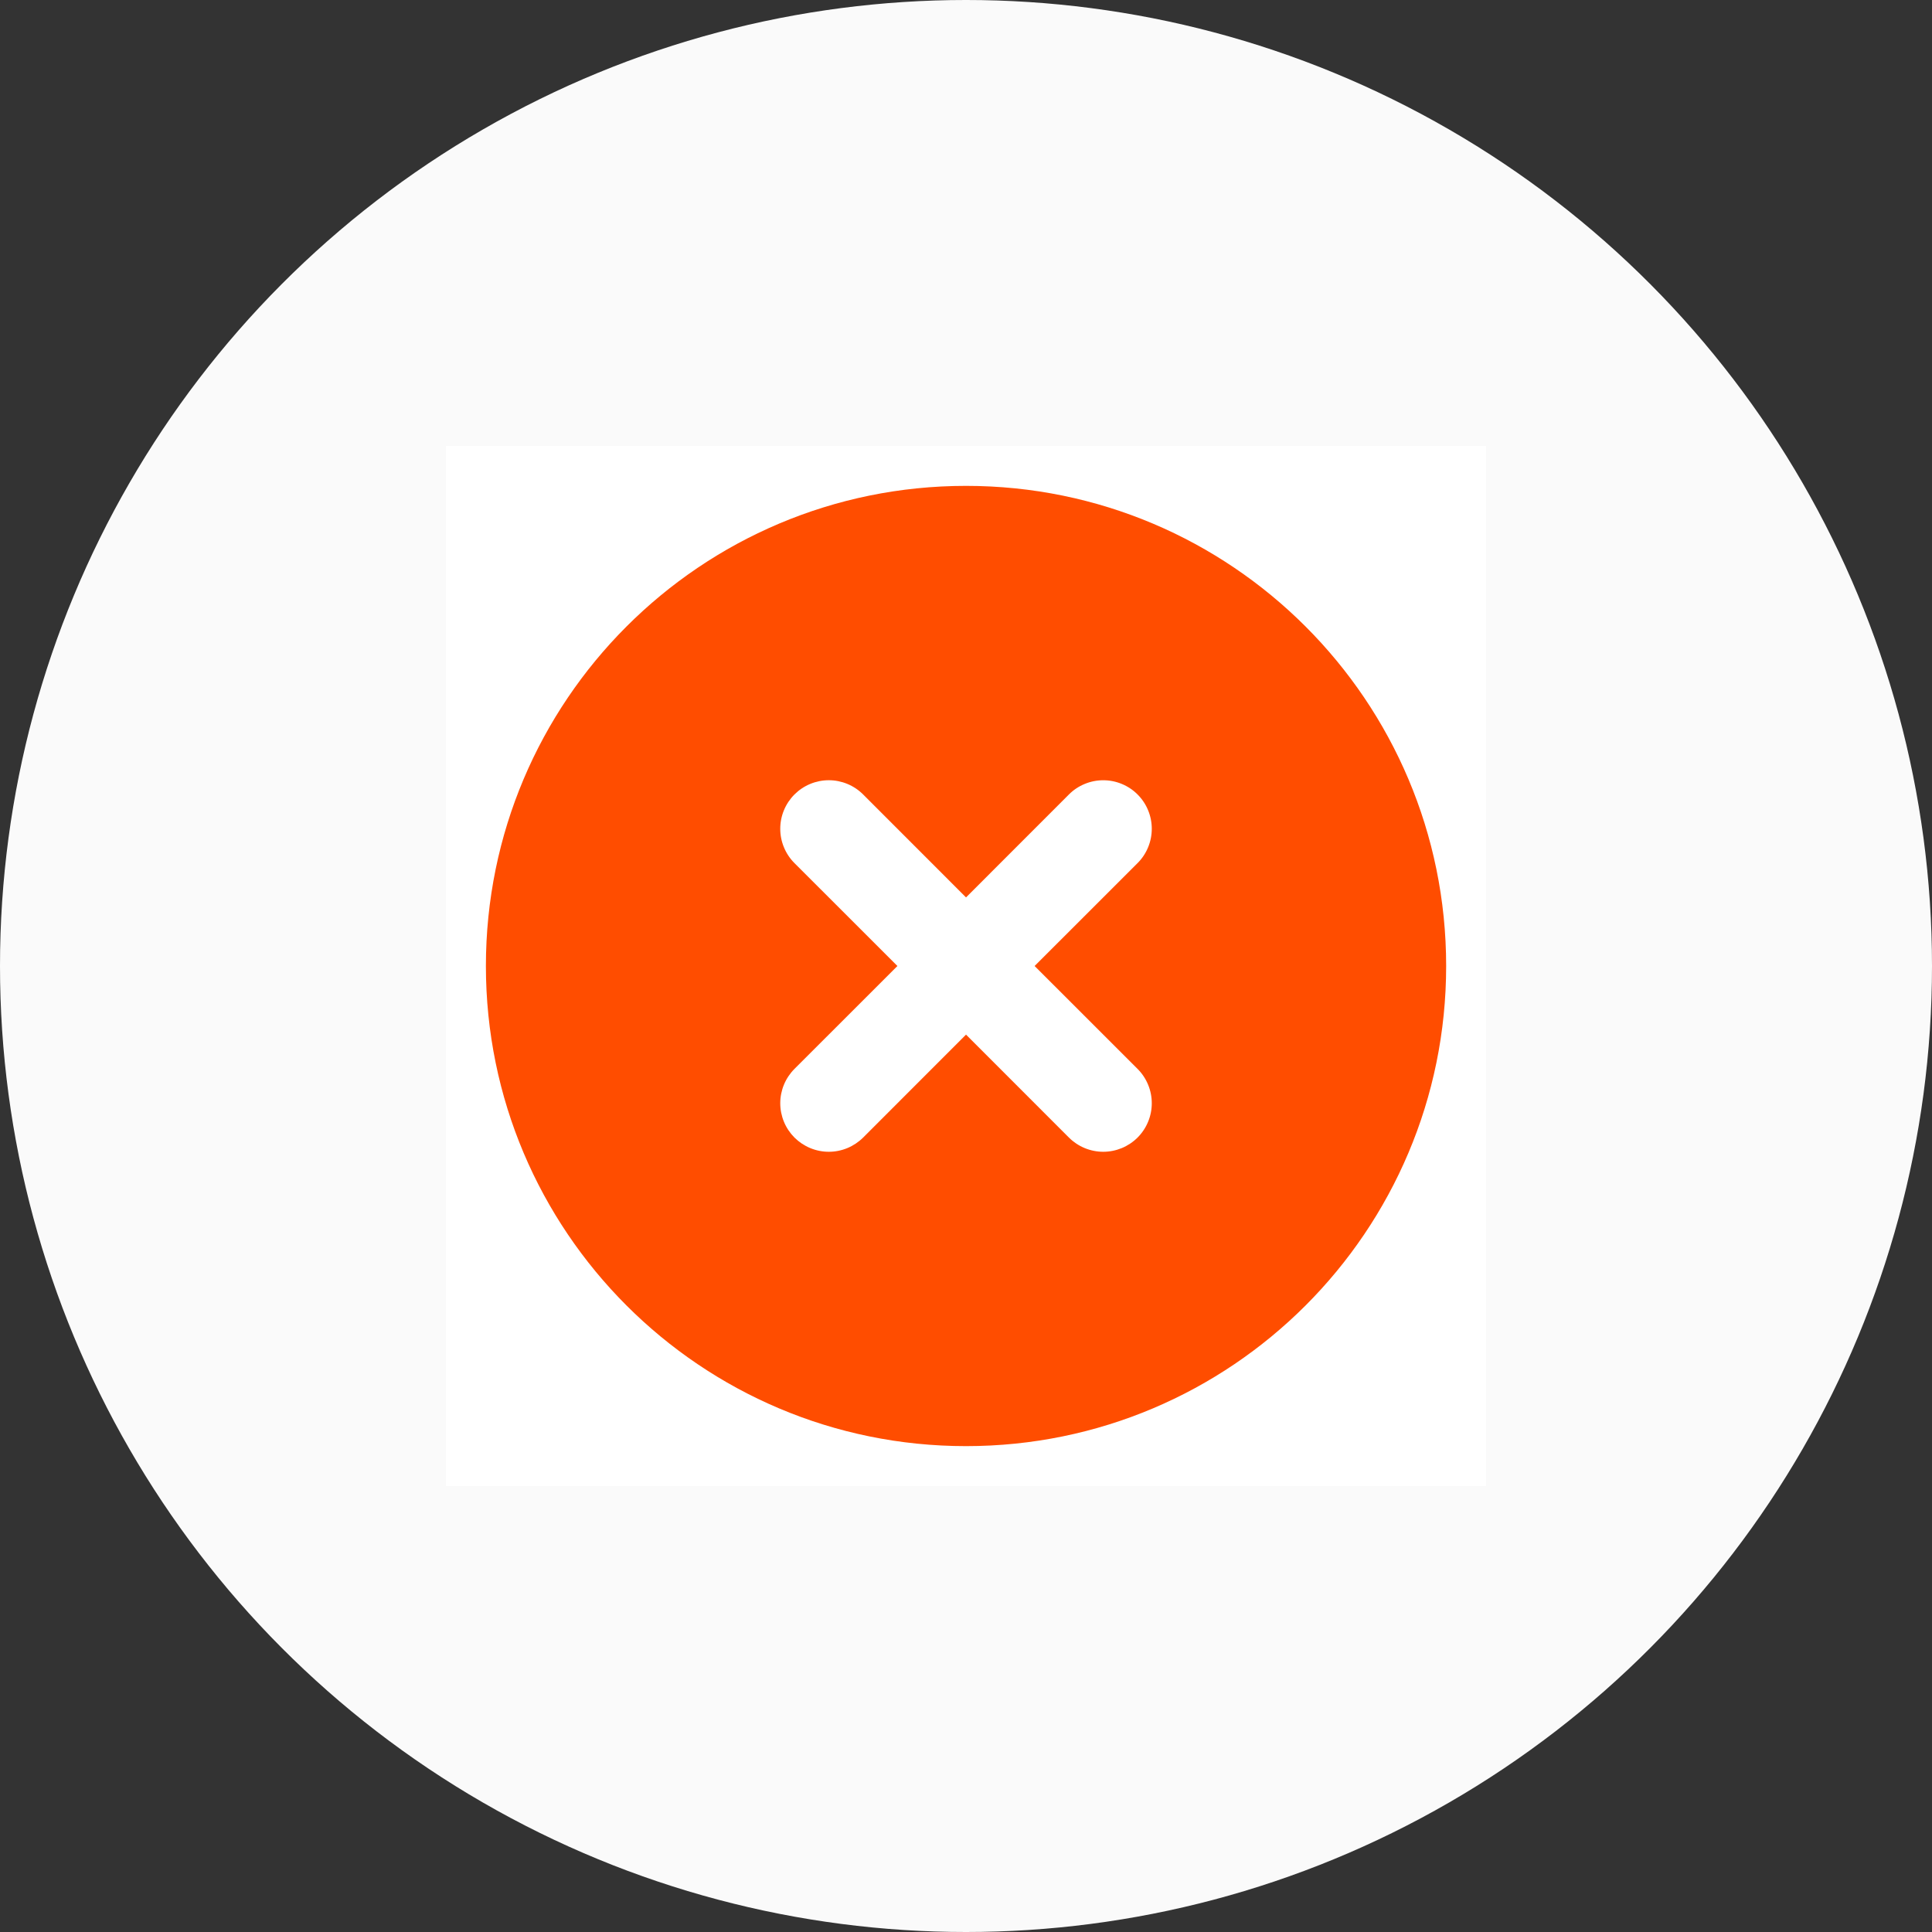 <svg width="70" height="70" viewBox="0 0 70 70" fill="none" xmlns="http://www.w3.org/2000/svg">
<rect x="0" y="0" width="70" height="70" fill="#333333" stroke="none"/>
<circle cx="35" cy="35" r="35" fill="#FAFAFA"/>
<rect width="37.692" height="37.692" transform="translate(16.154 16.154)" fill="white"/>
<path fill-rule="evenodd" clip-rule="evenodd" d="M35.001 52.396C44.609 52.396 52.397 44.608 52.397 35C52.397 25.392 44.609 17.604 35.001 17.604C25.393 17.604 17.605 25.392 17.605 35C17.605 44.608 25.393 52.396 35.001 52.396ZM28.404 29.355C28.492 29.142 28.622 28.948 28.785 28.785C28.949 28.621 29.142 28.492 29.356 28.403C29.569 28.315 29.798 28.269 30.029 28.269C30.26 28.269 30.489 28.315 30.702 28.403C30.916 28.492 31.109 28.621 31.273 28.785L35.001 32.515L38.729 28.785C38.892 28.621 39.086 28.492 39.3 28.404C39.513 28.315 39.742 28.27 39.973 28.27C40.204 28.27 40.432 28.315 40.646 28.404C40.859 28.492 41.053 28.621 41.216 28.785C41.38 28.948 41.509 29.142 41.597 29.355C41.686 29.569 41.731 29.797 41.731 30.028C41.731 30.259 41.686 30.488 41.597 30.701C41.509 30.915 41.38 31.109 41.216 31.272L37.486 35L41.216 38.728C41.38 38.892 41.509 39.086 41.597 39.299C41.686 39.512 41.731 39.741 41.731 39.972C41.731 40.203 41.686 40.432 41.597 40.645C41.509 40.858 41.38 41.052 41.216 41.216C41.053 41.379 40.859 41.508 40.646 41.597C40.432 41.685 40.204 41.731 39.973 41.731C39.742 41.731 39.513 41.685 39.3 41.597C39.086 41.508 38.892 41.379 38.729 41.216L35.001 37.486L31.273 41.216C31.109 41.379 30.915 41.508 30.702 41.597C30.489 41.685 30.26 41.731 30.029 41.731C29.798 41.731 29.569 41.685 29.356 41.597C29.143 41.508 28.949 41.379 28.785 41.216C28.622 41.052 28.492 40.858 28.404 40.645C28.316 40.432 28.27 40.203 28.27 39.972C28.27 39.741 28.316 39.512 28.404 39.299C28.492 39.086 28.622 38.892 28.785 38.728L32.515 35L28.785 31.272C28.622 31.109 28.492 30.915 28.404 30.701C28.315 30.488 28.27 30.259 28.27 30.028C28.27 29.797 28.315 29.569 28.404 29.355Z" fill="#FF4D00"/>
</svg>
